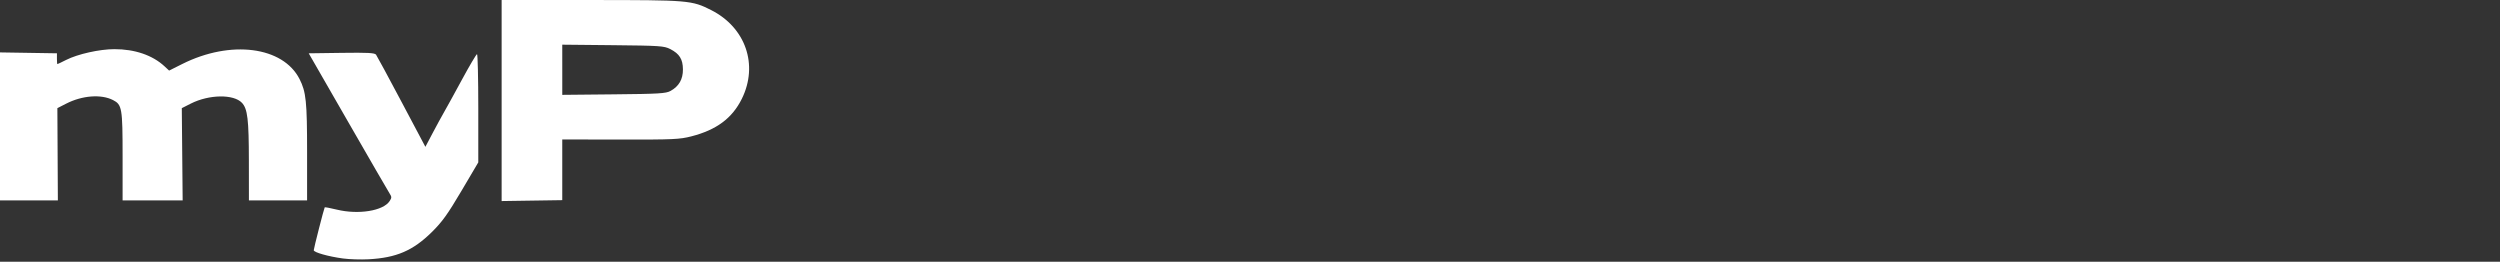 <?xml version="1.0" encoding="UTF-8" standalone="no"?>
<svg
   xmlns:dc="http://purl.org/dc/elements/1.1/"
   xmlns:cc="http://creativecommons.org/ns#"
   xmlns:rdf="http://www.w3.org/1999/02/22-rdf-syntax-ns#"
   xmlns:svg="http://www.w3.org/2000/svg"
   xmlns="http://www.w3.org/2000/svg"
   xmlns:sodipodi="http://sodipodi.sourceforge.net/DTD/sodipodi-0.dtd"
   xmlns:inkscape="http://www.inkscape.org/namespaces/inkscape"
   width="191.009"
   height="20"
   viewBox="0 0 143.257 15"
   version="1.2"
   id="svg4544"
   sodipodi:docname="myprovys-white.svg"
   inkscape:version="0.91 r13725"
   inkscape:export-filename="D:\git\myp-deploy\_tmp\Logo\myprovys-long.png"
   inkscape:export-xdpi="96"
   inkscape:export-ydpi="96">
  <rect x="0" y="0" width="143.257" height="15" fill="#333333" stroke="none"/>
  <defs
     id="defs4548" />
  <sodipodi:namedview
     pagecolor="#ffffff"
     bordercolor="#666666"
     borderopacity="1"
     objecttolerance="10"
     gridtolerance="10"
     guidetolerance="10"
     inkscape:pageopacity="0"
     inkscape:pageshadow="2"
     inkscape:window-width="1920"
     inkscape:window-height="1017"
     id="namedview4546"
     showgrid="false"
     inkscape:zoom="2.3135474"
     inkscape:cx="231.83024"
     inkscape:cy="49.18245"
     inkscape:window-x="1912"
     inkscape:window-y="-8"
     inkscape:window-maximized="1"
     inkscape:current-layer="svg4544"
     units="px"
     inkscape:snap-page="true"
     inkscape:snap-object-midpoints="false"
     inkscape:snap-center="false"
     inkscape:snap-bbox="true"
     inkscape:bbox-nodes="true"
     inkscape:snap-bbox-edge-midpoints="true"
     fit-margin-top="0"
     fit-margin-left="0"
     fit-margin-right="0"
     fit-margin-bottom="0" />
  <g
     id="g1118"
     transform="matrix(0.168,0,0,0.168,34.7,61.456)"
     style="fill:#ffffff">
    <path
       id="path1079"
       d="m -89.612,-277.653 c -4.957,-0.672 -9.921,-2.078 -9.921,-2.811 0,-0.585 3.508,-14.3 3.741,-14.627 0.075,-0.105 1.937,0.247 4.137,0.782 7.364,1.79 15.816,0.426 17.998,-2.905 0.752,-1.148 0.751,-1.44 -0.006,-2.608 -0.469,-0.723 -6.868,-11.775 -14.219,-24.559 l -13.366,-23.244 11.202,-0.154 c 9.007,-0.124 11.313,-8.5e-4 11.77,0.628 0.313,0.43 4.225,7.677 8.695,16.104 l 8.126,15.321 2.432,-4.611 c 1.338,-2.536 3.096,-5.759 3.908,-7.162 0.812,-1.403 3.585,-6.442 6.162,-11.197 2.577,-4.755 4.879,-8.646 5.115,-8.646 0.236,0 0.429,8.306 0.429,18.459 l 0,18.459 -5.755,9.746 c -4.686,7.935 -6.555,10.536 -10.063,13.998 -6.441,6.357 -12.102,8.796 -21.6,9.306 -2.65,0.142 -6.605,0.017 -8.787,-0.279 z"
       style="fill:#ffffff;fill-opacity:1;stroke-width:0.567"
       inkscape:connector-curvature="0" />
    <path
       id="path1057"
       d="m -206.683,-322.694 0,-25.242 9.78,0.155 9.78,0.155 -0.006,1.843 c -0.003,1.013 0.069,1.843 0.161,1.843 0.091,0 1.432,-0.641 2.978,-1.425 3.954,-2.003 11.41,-3.669 16.448,-3.673 6.993,-0.006 13.029,2.059 17.123,5.861 l 1.555,1.444 4.529,-2.267 c 16.482,-8.249 34.319,-5.945 39.963,5.163 2.233,4.396 2.571,7.676 2.571,24.973 l 0,16.413 -9.921,0 -9.921,0 -0.014,-13.465 c -0.015,-14.178 -0.443,-17.773 -2.364,-19.818 -2.823,-3.005 -11.226,-2.882 -17.426,0.255 l -3.09,1.563 0.146,15.732 0.146,15.732 -10.243,0 -10.243,0 0,-15.052 c 0,-16.449 -0.196,-17.598 -3.269,-19.171 -4.036,-2.065 -10.494,-1.578 -15.932,1.202 l -3.044,1.556 0.084,15.732 0.084,15.732 -9.938,0 -9.938,0 z"
       style="fill:#ffffff;fill-opacity:1;stroke-width:0.567"
       inkscape:connector-curvature="0" />
  </g>
  <path
     style="fill:#ffffff;fill-opacity:1;stroke-width:0.756"
     d="m 28.745,-2.8151987e-8 0,5.761 0,5.76 1.737,-0.026 1.737,-0.026 0,-1.739 0,-1.739 3.331,0.006 c 3.043,0.005 3.396,-0.011 4.076,-0.186 1.436,-0.37 2.335,-1.041 2.883,-2.15 0.96,-1.943 0.219,-4.085 -1.758,-5.083 C 39.639,0.016 39.479,0.003 33.861,0.001 Z M 32.219,2.56 l 2.903,0.029 c 2.682,0.027 2.931,0.043 3.278,0.219 0.535,0.272 0.73,0.582 0.734,1.168 0.004,0.566 -0.229,0.972 -0.712,1.236 -0.265,0.145 -0.667,0.169 -3.252,0.194 l -2.95,0.029 0,-1.437 z"
     id="path1085"
     inkscape:connector-curvature="0" />
</svg>
